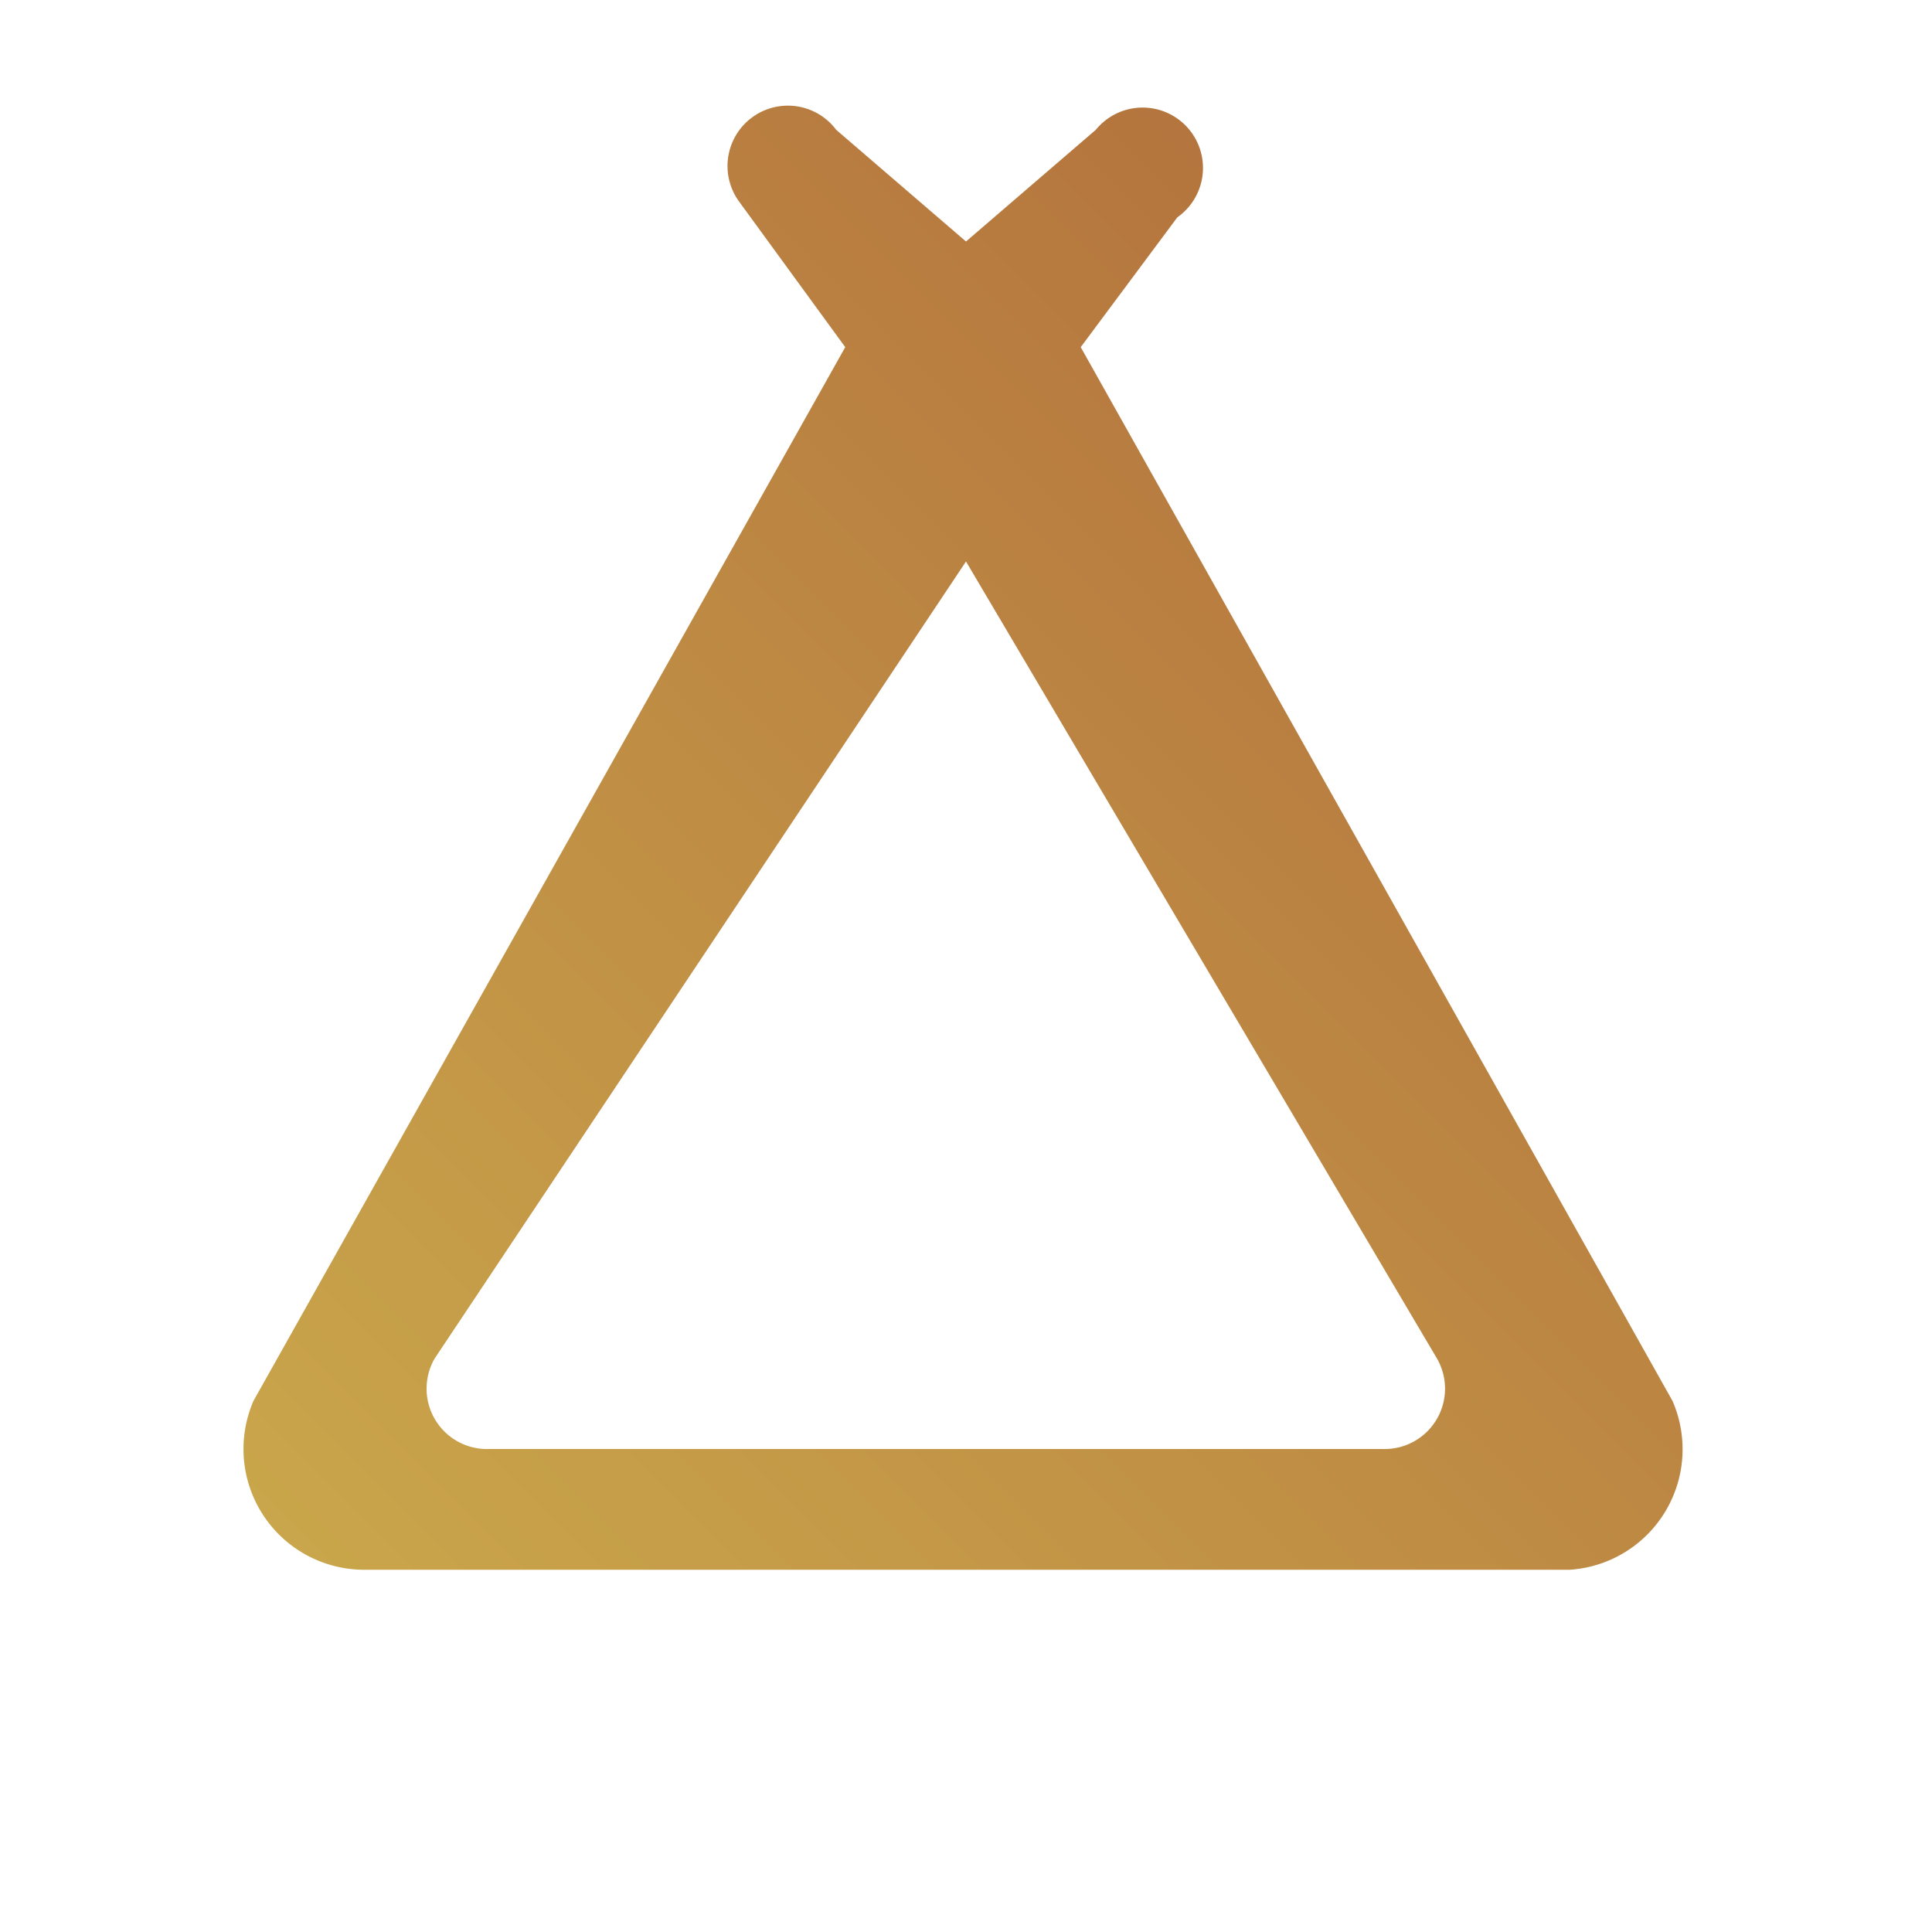 <svg xmlns="http://www.w3.org/2000/svg" viewBox="0 0 64 64"><defs><linearGradient id="g" x1="0" y1="1" x2="1" y2="0"><stop offset="0" stop-color="#caa74b"/><stop offset="1" stop-color="#b06a3b"/></linearGradient></defs><path d="M12 52a4 4 0 0 1-3.6-5.6L28 11.5l-3.5-4.8a2 2 0 1 1 3.2-2.4L32 8l4.3-3.7a2 2 0 1 1 2.7 2.9L35.8 11.5l19.6 34.9A4 4 0 0 1 52 52H12zm6.2-4H45.8a2 2 0 0 0 1.8-3L32 18.6 14.4 45a2 2 0 0 0 1.8 3z" fill="url(#g)"/></svg>